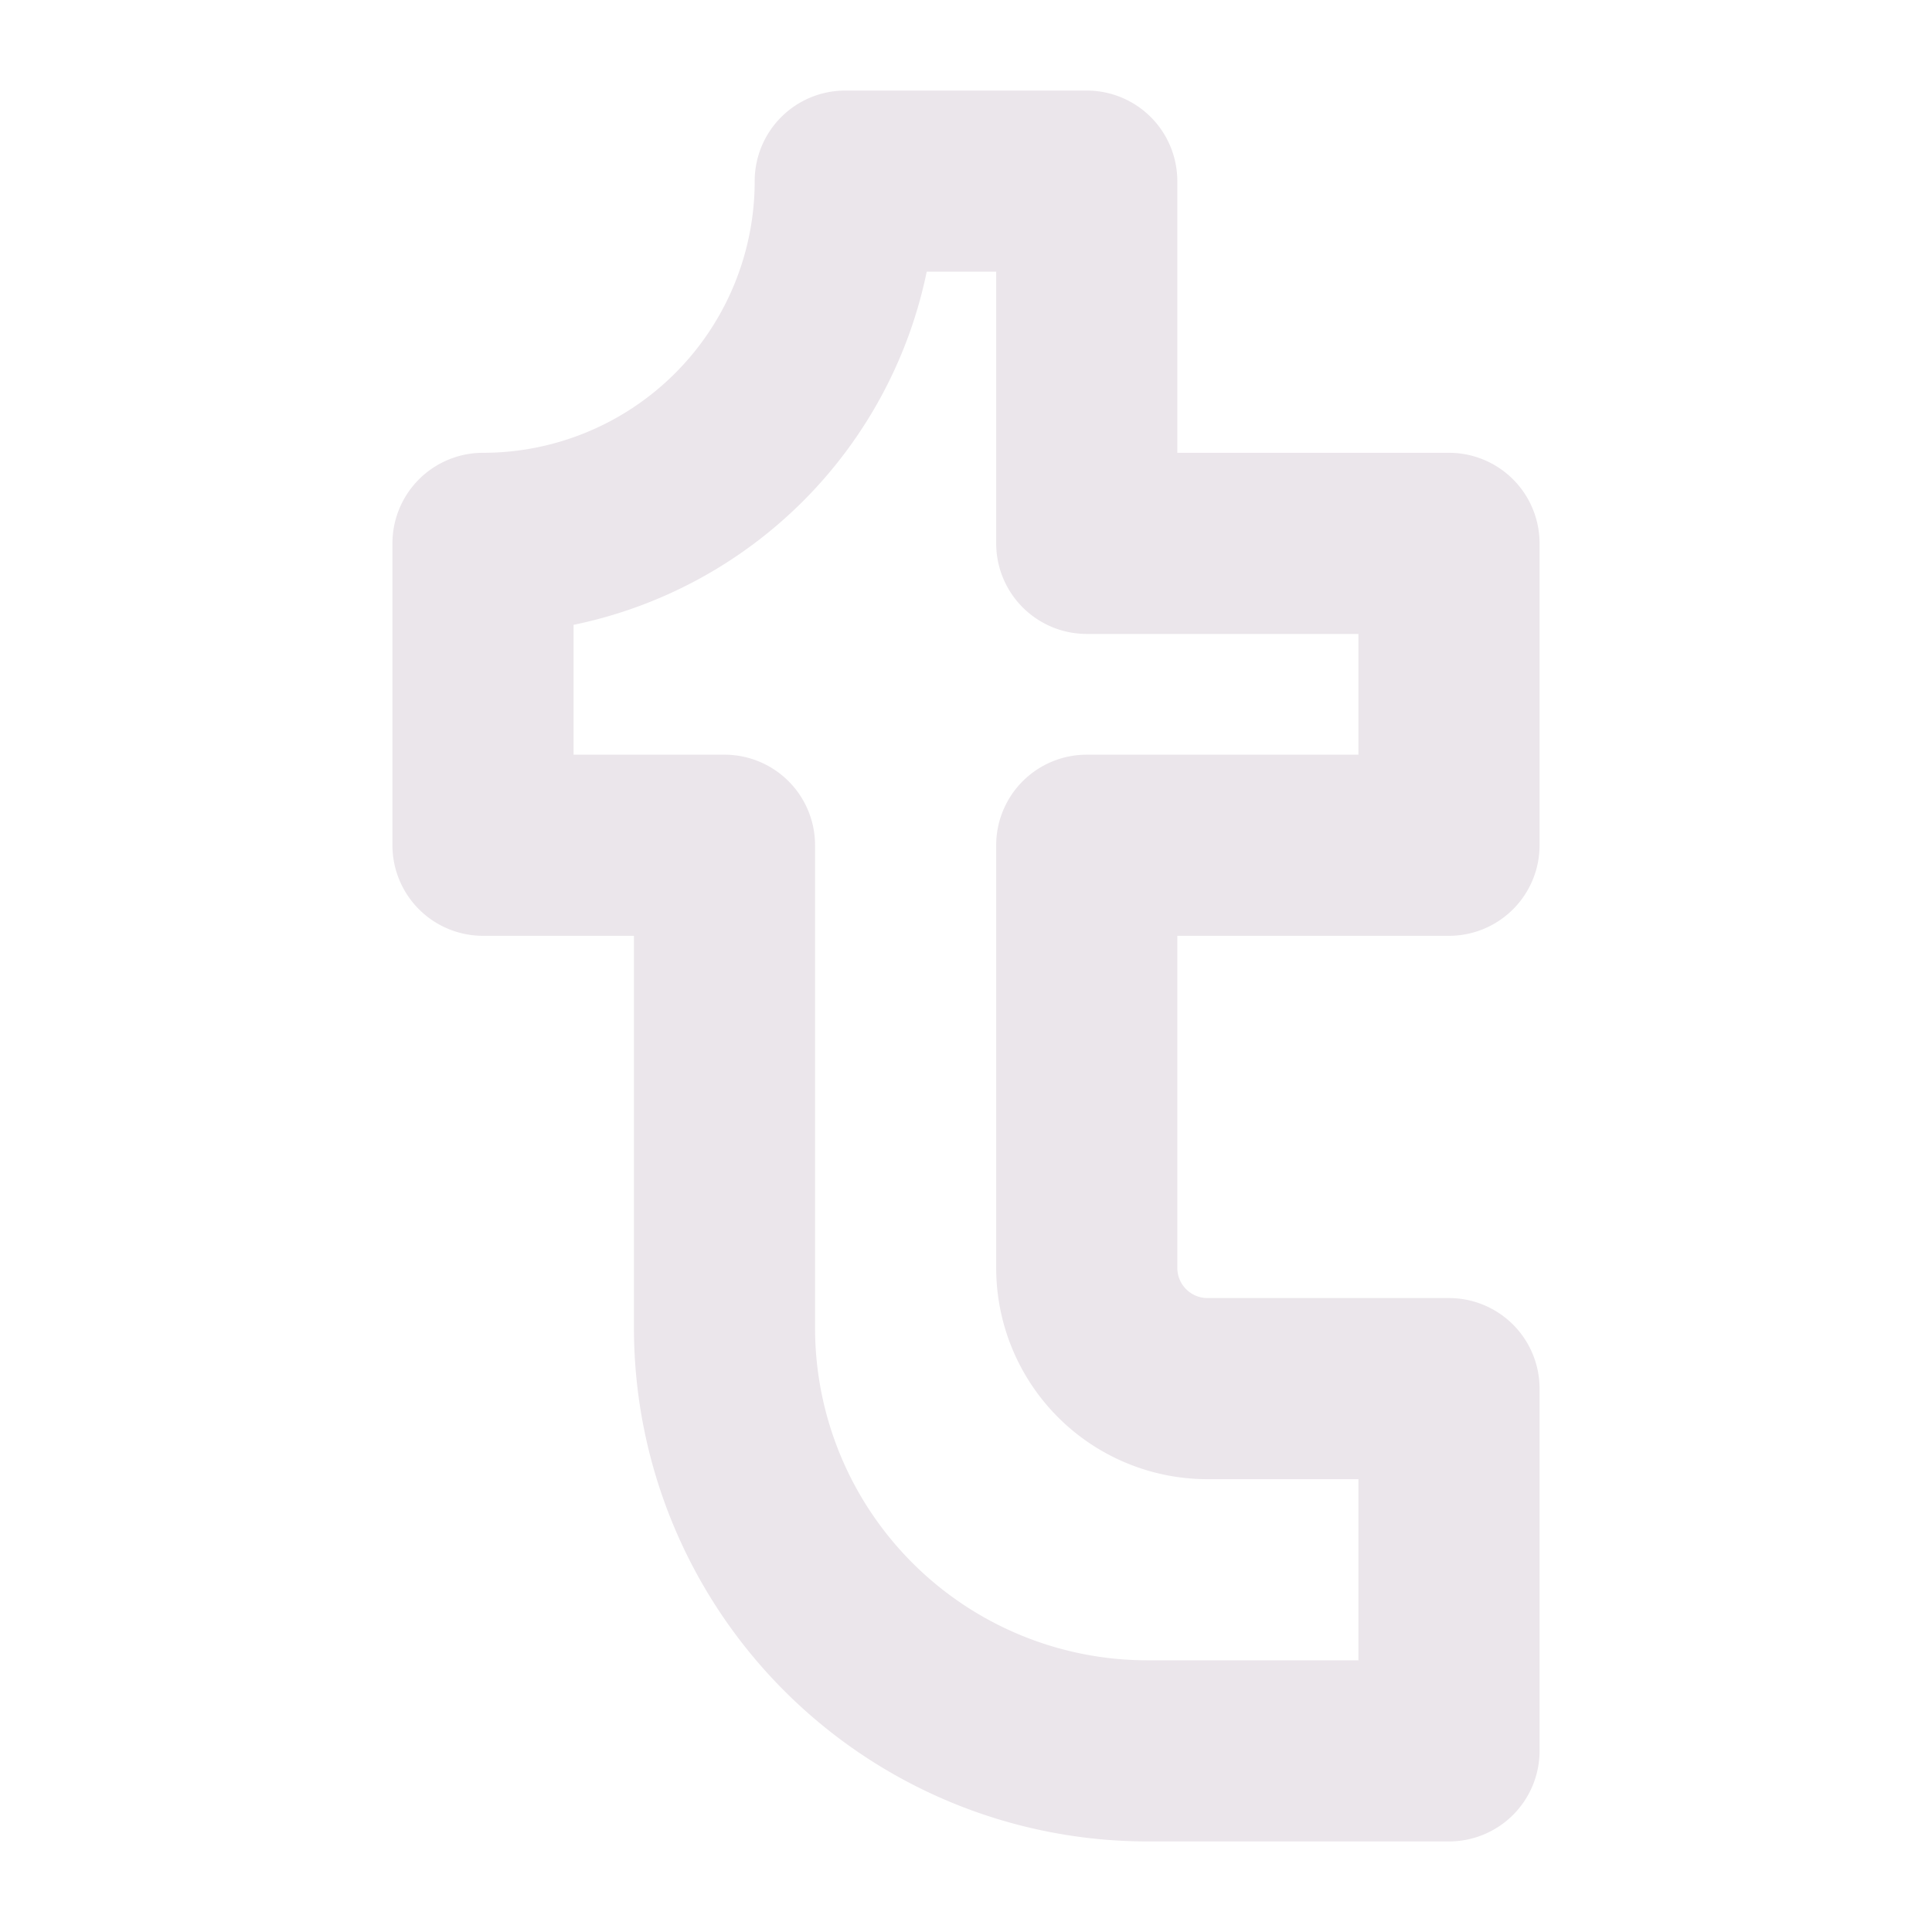 <svg xmlns="http://www.w3.org/2000/svg" width="24" height="24" viewBox="0 0 24 24">
  <path fill="#EBE6EB" d="M18 11.625a1.125 1.125 0 0 0 1.125-1.125V6.75A1.125 1.125 0 0 0 18 5.625h-3.375V2.25A1.125 1.125 0 0 0 13.5 1.125h-3A1.125 1.125 0 0 0 9.375 2.25 3.375 3.375 0 0 1 6 5.625 1.125 1.125 0 0 0 4.875 6.75v3.75A1.125 1.125 0 0 0 6 11.625h1.875V16.5a6.382 6.382 0 0 0 6.375 6.375H18a1.125 1.125 0 0 0 1.125-1.125v-4.5A1.125 1.125 0 0 0 18 16.125h-3a.375.375 0 0 1-.375-.375v-4.125H18Zm-3 6.75h1.875v2.25H14.25a4.13 4.13 0 0 1-4.125-4.125v-6A1.125 1.125 0 0 0 9 9.375H7.125V7.762a5.642 5.642 0 0 0 4.387-4.387h.863V6.75A1.125 1.125 0 0 0 13.5 7.875h3.375v1.5H13.5a1.125 1.125 0 0 0-1.125 1.125v5.25A2.625 2.625 0 0 0 15 18.375Z"/>
</svg>
